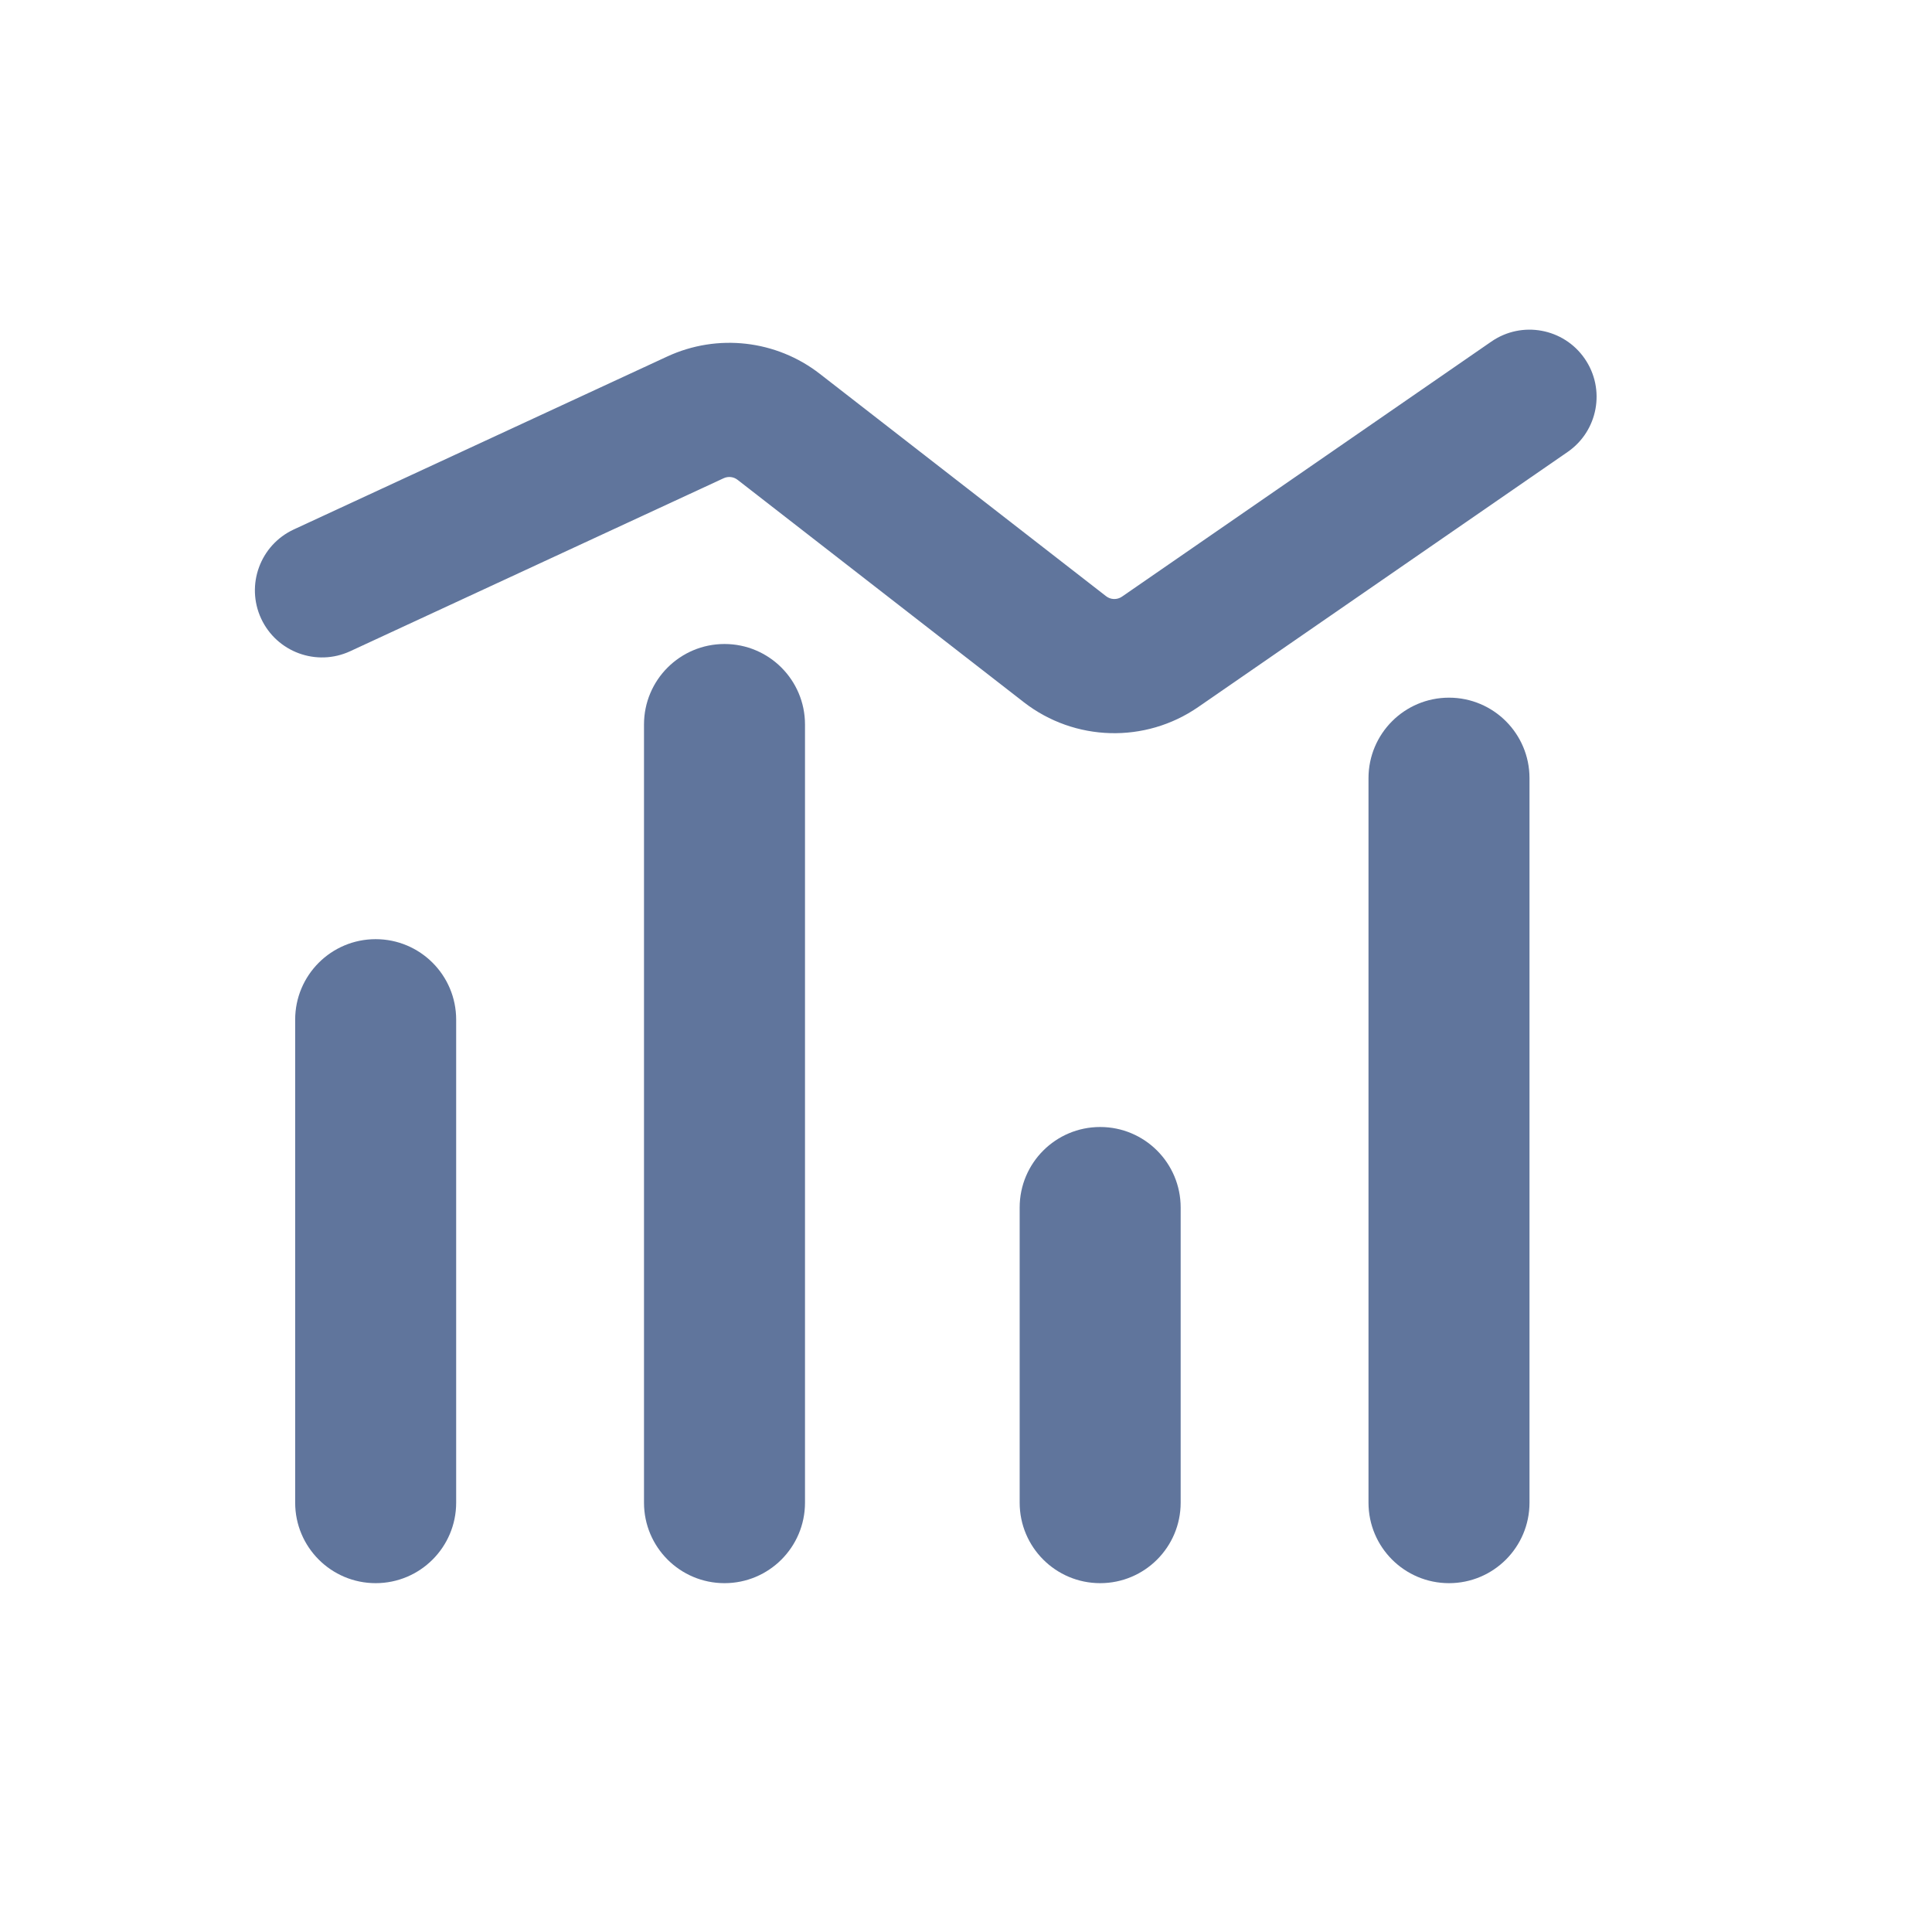 <?xml version="1.0" encoding="UTF-8"?>
<svg width="72px" height="72px" viewBox="0 0 72 72" version="1.1" xmlns="http://www.w3.org/2000/svg" xmlns:xlink="http://www.w3.org/1999/xlink">
    <!-- Generator: Sketch 63.1 (92452) - https://sketch.com -->
    <title>报表数据处理</title>
    <desc>Created with Sketch.</desc>
    <g id="报表数据处理" stroke="none" stroke-width="1" fill="none" fill-rule="evenodd">
        <g id="编组-25" transform="translate(34, 41.5) scale(1, -1) rotate(90) translate(-34, -41.5) translate(16.5, 18.5)" fill="#60759C" fill-rule="nonzero">
            <path d="M3,0 L30,0 C31.657,0 33,1.343 33,3 C33,4.657 31.657,6 30,6 L3,6 C1.343,6 0,4.657 0,3 C0,1.343 1.343,0 3,0 Z M3,4 C3.552,4 4,3.552 4,3 C4,2.448 3.552,2 3,2 L30,2 C29.448,2 29,2.448 29,3 C29,3.552 29.448,4 30,4 L3,4 Z" id="矩形"></path>
            <path d="M3,13 L14,13 C15.657,13 17,14.343 17,16 C17,17.657 15.657,19 14,19 L3,19 C1.343,19 -6.123234e-17,17.657 -6.123234e-17,16 C-6.123234e-17,14.343 1.343,13 3,13 Z M3,17 C3.552,17 4,16.552 4,16 C4,15.448 3.552,15 3,15 L14,15 C13.448,15 13,15.448 13,16 C13,16.552 13.448,17 14,17 L3,17 Z" id="矩形"></path>
            <path d="M3,40 L21,40 C22.657,40 24,41.343 24,43 C24,44.657 22.657,46 21,46 L3,46 C1.343,46 0,44.657 0,43 C0,41.343 1.343,40 3,40 Z M3,44 C3.552,44 4,43.552 4,43 C4,42.448 3.552,42 3,42 L21,42 C20.448,42 20,42.448 20,43 C20,43.552 20.448,44 21,44 L3,44 Z" id="矩形备份-2"></path>
            <path d="M3,27 L32,27 C33.657,27 35,28.343 35,30 C35,31.657 33.657,33 32,33 L3,33 C1.343,33 6.123234e-17,31.657 6.123234e-17,30 C6.123234e-17,28.343 1.343,27 3,27 Z M3,31 C3.552,31 4,30.552 4,30 C4,29.448 3.552,29 3,29 L32,29 C31.448,29 31,29.448 31,30 C31,30.552 31.448,31 32,31 L3,31 Z" id="矩形备份"></path>
        </g>
        <path d="M13.051,24.269 L26.969,17.822 C27.139,17.744 27.339,17.766 27.486,17.881 L38.153,26.168 C40.048,27.639 42.678,27.713 44.653,26.35 L58.421,16.843 C59.557,16.059 59.842,14.502 59.057,13.365 C58.273,12.229 56.716,11.944 55.579,12.729 L41.812,22.236 C41.632,22.359 41.393,22.353 41.221,22.219 L30.554,13.933 C28.929,12.67 26.735,12.421 24.868,13.285 L10.949,19.731 C9.697,20.312 9.151,21.798 9.731,23.051 C10.312,24.303 11.798,24.849 13.051,24.269 Z" id="路径-12" fill="#60759C" fill-rule="nonzero"></path>
    </g>
</svg>